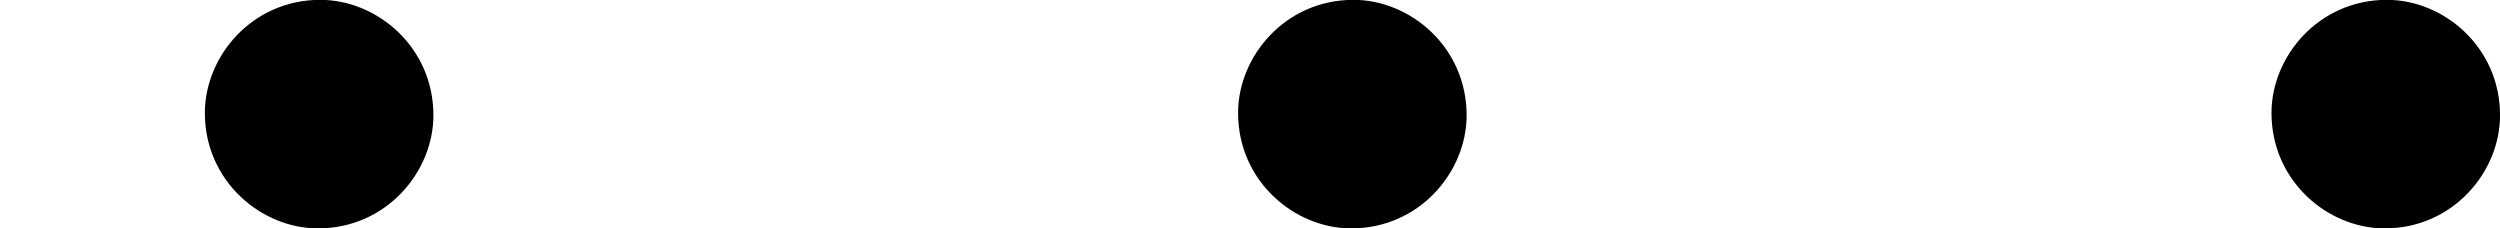 <?xml version='1.0' encoding='UTF-8'?>
<!-- Generated by CodeCogs with dvisvgm 2.11.1 -->
<svg version='1.1' xmlns='http://www.w3.org/2000/svg' xmlns:xlink='http://www.w3.org/1999/xlink' width='14.338pt' height='1.31pt' viewBox='-.239 -.274 14.338 1.31'>
<defs>
<path id='g0-58' d='M2.2-.574C2.2-.921 1.913-1.16 1.626-1.16C1.279-1.16 1.04-.873 1.04-.586C1.04-.239 1.327 0 1.614 0C1.961 0 2.2-.287 2.2-.574Z'/>
</defs>
<g id='page1' transform='matrix(1.13 0 0 1.13 -63.986 -73.265)'>
<use x='56.413' y='65.753' xlink:href='#g0-58'/>
<use x='61.657' y='65.753' xlink:href='#g0-58'/>
<use x='66.902' y='65.753' xlink:href='#g0-58'/>
</g>
</svg>